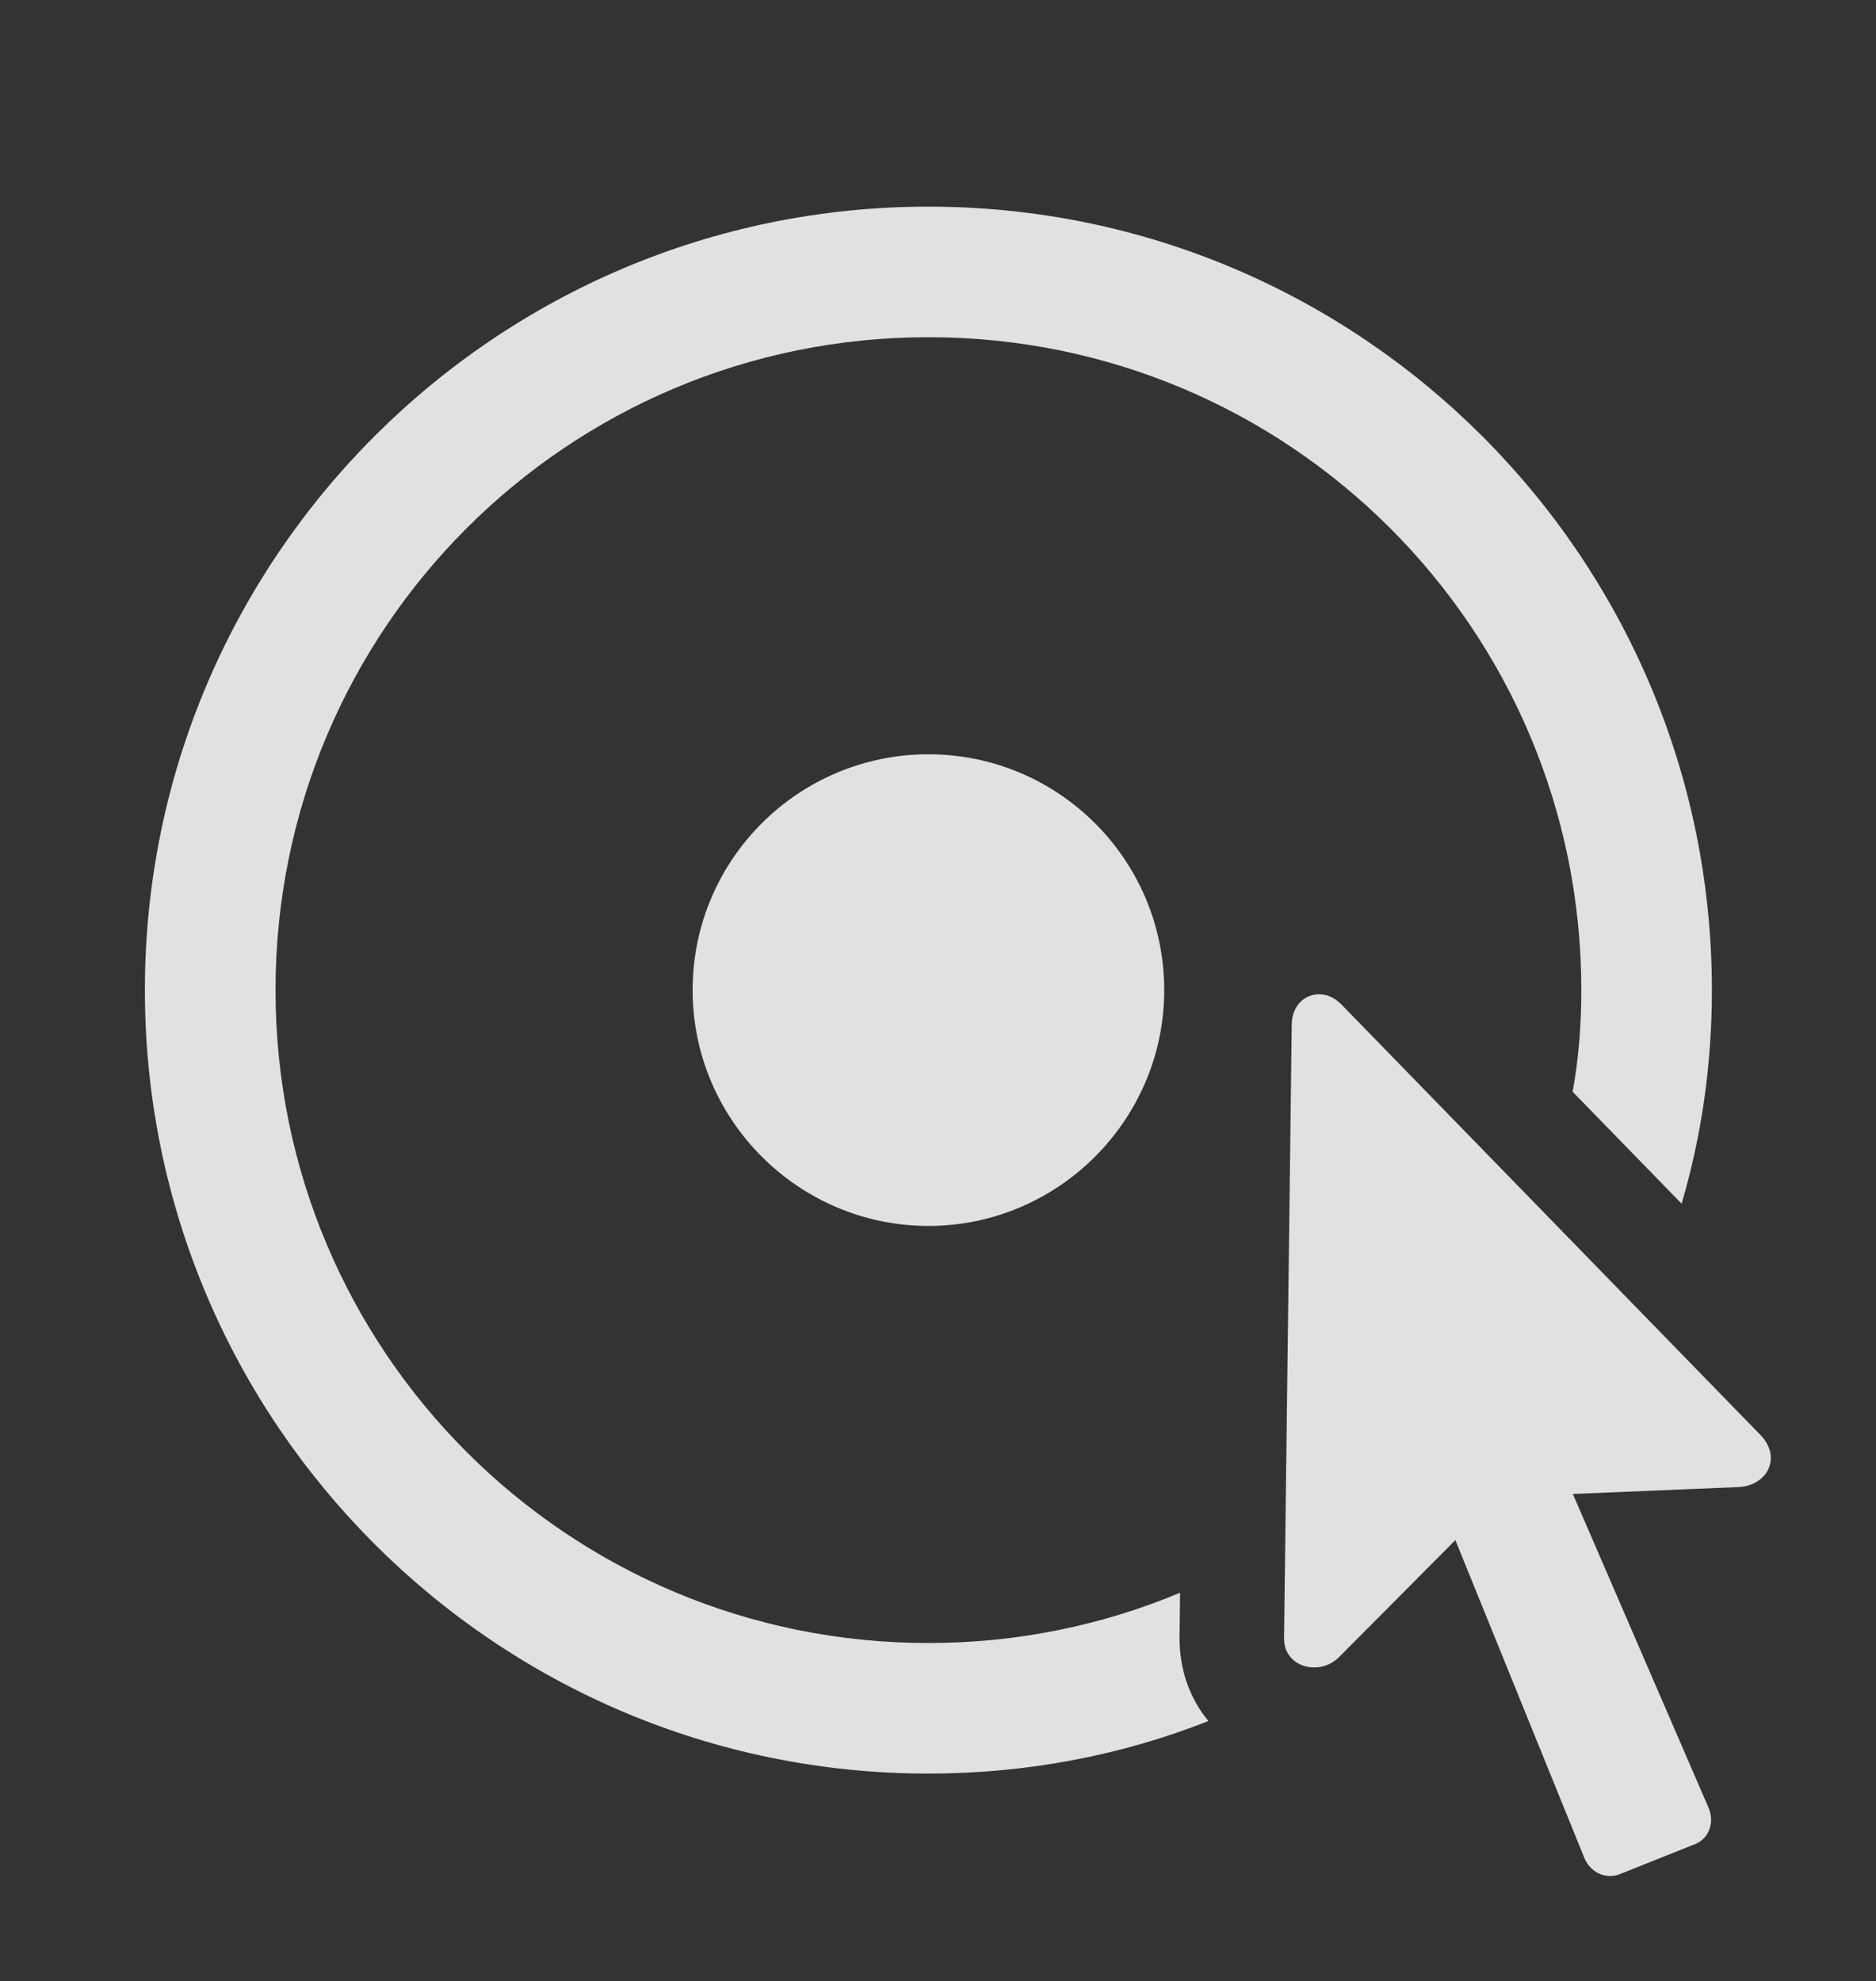 <?xml version="1.0" encoding="UTF-8"?>
<!--Generator: Apple Native CoreSVG 326-->
<!DOCTYPE svg
PUBLIC "-//W3C//DTD SVG 1.1//EN"
       "http://www.w3.org/Graphics/SVG/1.1/DTD/svg11.dtd">
<svg version="1.1" xmlns="http://www.w3.org/2000/svg" xmlns:xlink="http://www.w3.org/1999/xlink" viewBox="0 0 33.391 35.261">
 <rect x="0" y="0" width="33.391" height="35.261" fill="#333333" stroke="none"/>
 <g>
  <rect height="35.261" opacity="0" width="33.391" x="0" y="0"/>
  <path d="M30.47 17.624C30.47 18.943 30.287 20.22 29.931 21.425L27.992 19.433C28.098 18.846 28.146 18.241 28.146 17.624C28.146 11.198 22.951 6.002 16.525 6.002C10.099 6.002 4.904 11.198 4.904 17.624C4.904 24.049 10.099 29.245 16.525 29.245C18.113 29.245 19.627 28.927 21.004 28.35L20.995 29.108C20.983 29.716 21.181 30.236 21.508 30.634C19.965 31.243 18.283 31.569 16.525 31.569C8.828 31.569 2.579 25.321 2.579 17.624C2.579 9.926 8.828 3.678 16.525 3.678C24.222 3.678 30.47 9.926 30.47 17.624Z" fill="white" fill-opacity="0.85"/>
  <path d="M20.722 17.624C20.722 19.934 18.835 21.821 16.525 21.821C14.214 21.821 12.328 19.934 12.328 17.624C12.328 15.299 14.214 13.426 16.525 13.426C18.835 13.426 20.722 15.299 20.722 17.624Z" fill="white" fill-opacity="0.85"/>
  <path d="M22.855 29.149C22.841 29.669 23.47 29.846 23.826 29.504L25.904 27.413L28.201 33.073C28.31 33.333 28.583 33.456 28.829 33.36L30.197 32.813C30.429 32.704 30.525 32.416 30.402 32.157L27.995 26.592L30.949 26.469C31.454 26.442 31.714 25.95 31.345 25.553L23.867 17.87C23.525 17.528 23.005 17.719 22.992 18.225Z" fill="white" fill-opacity="0.85"/>
 </g>
</svg>

